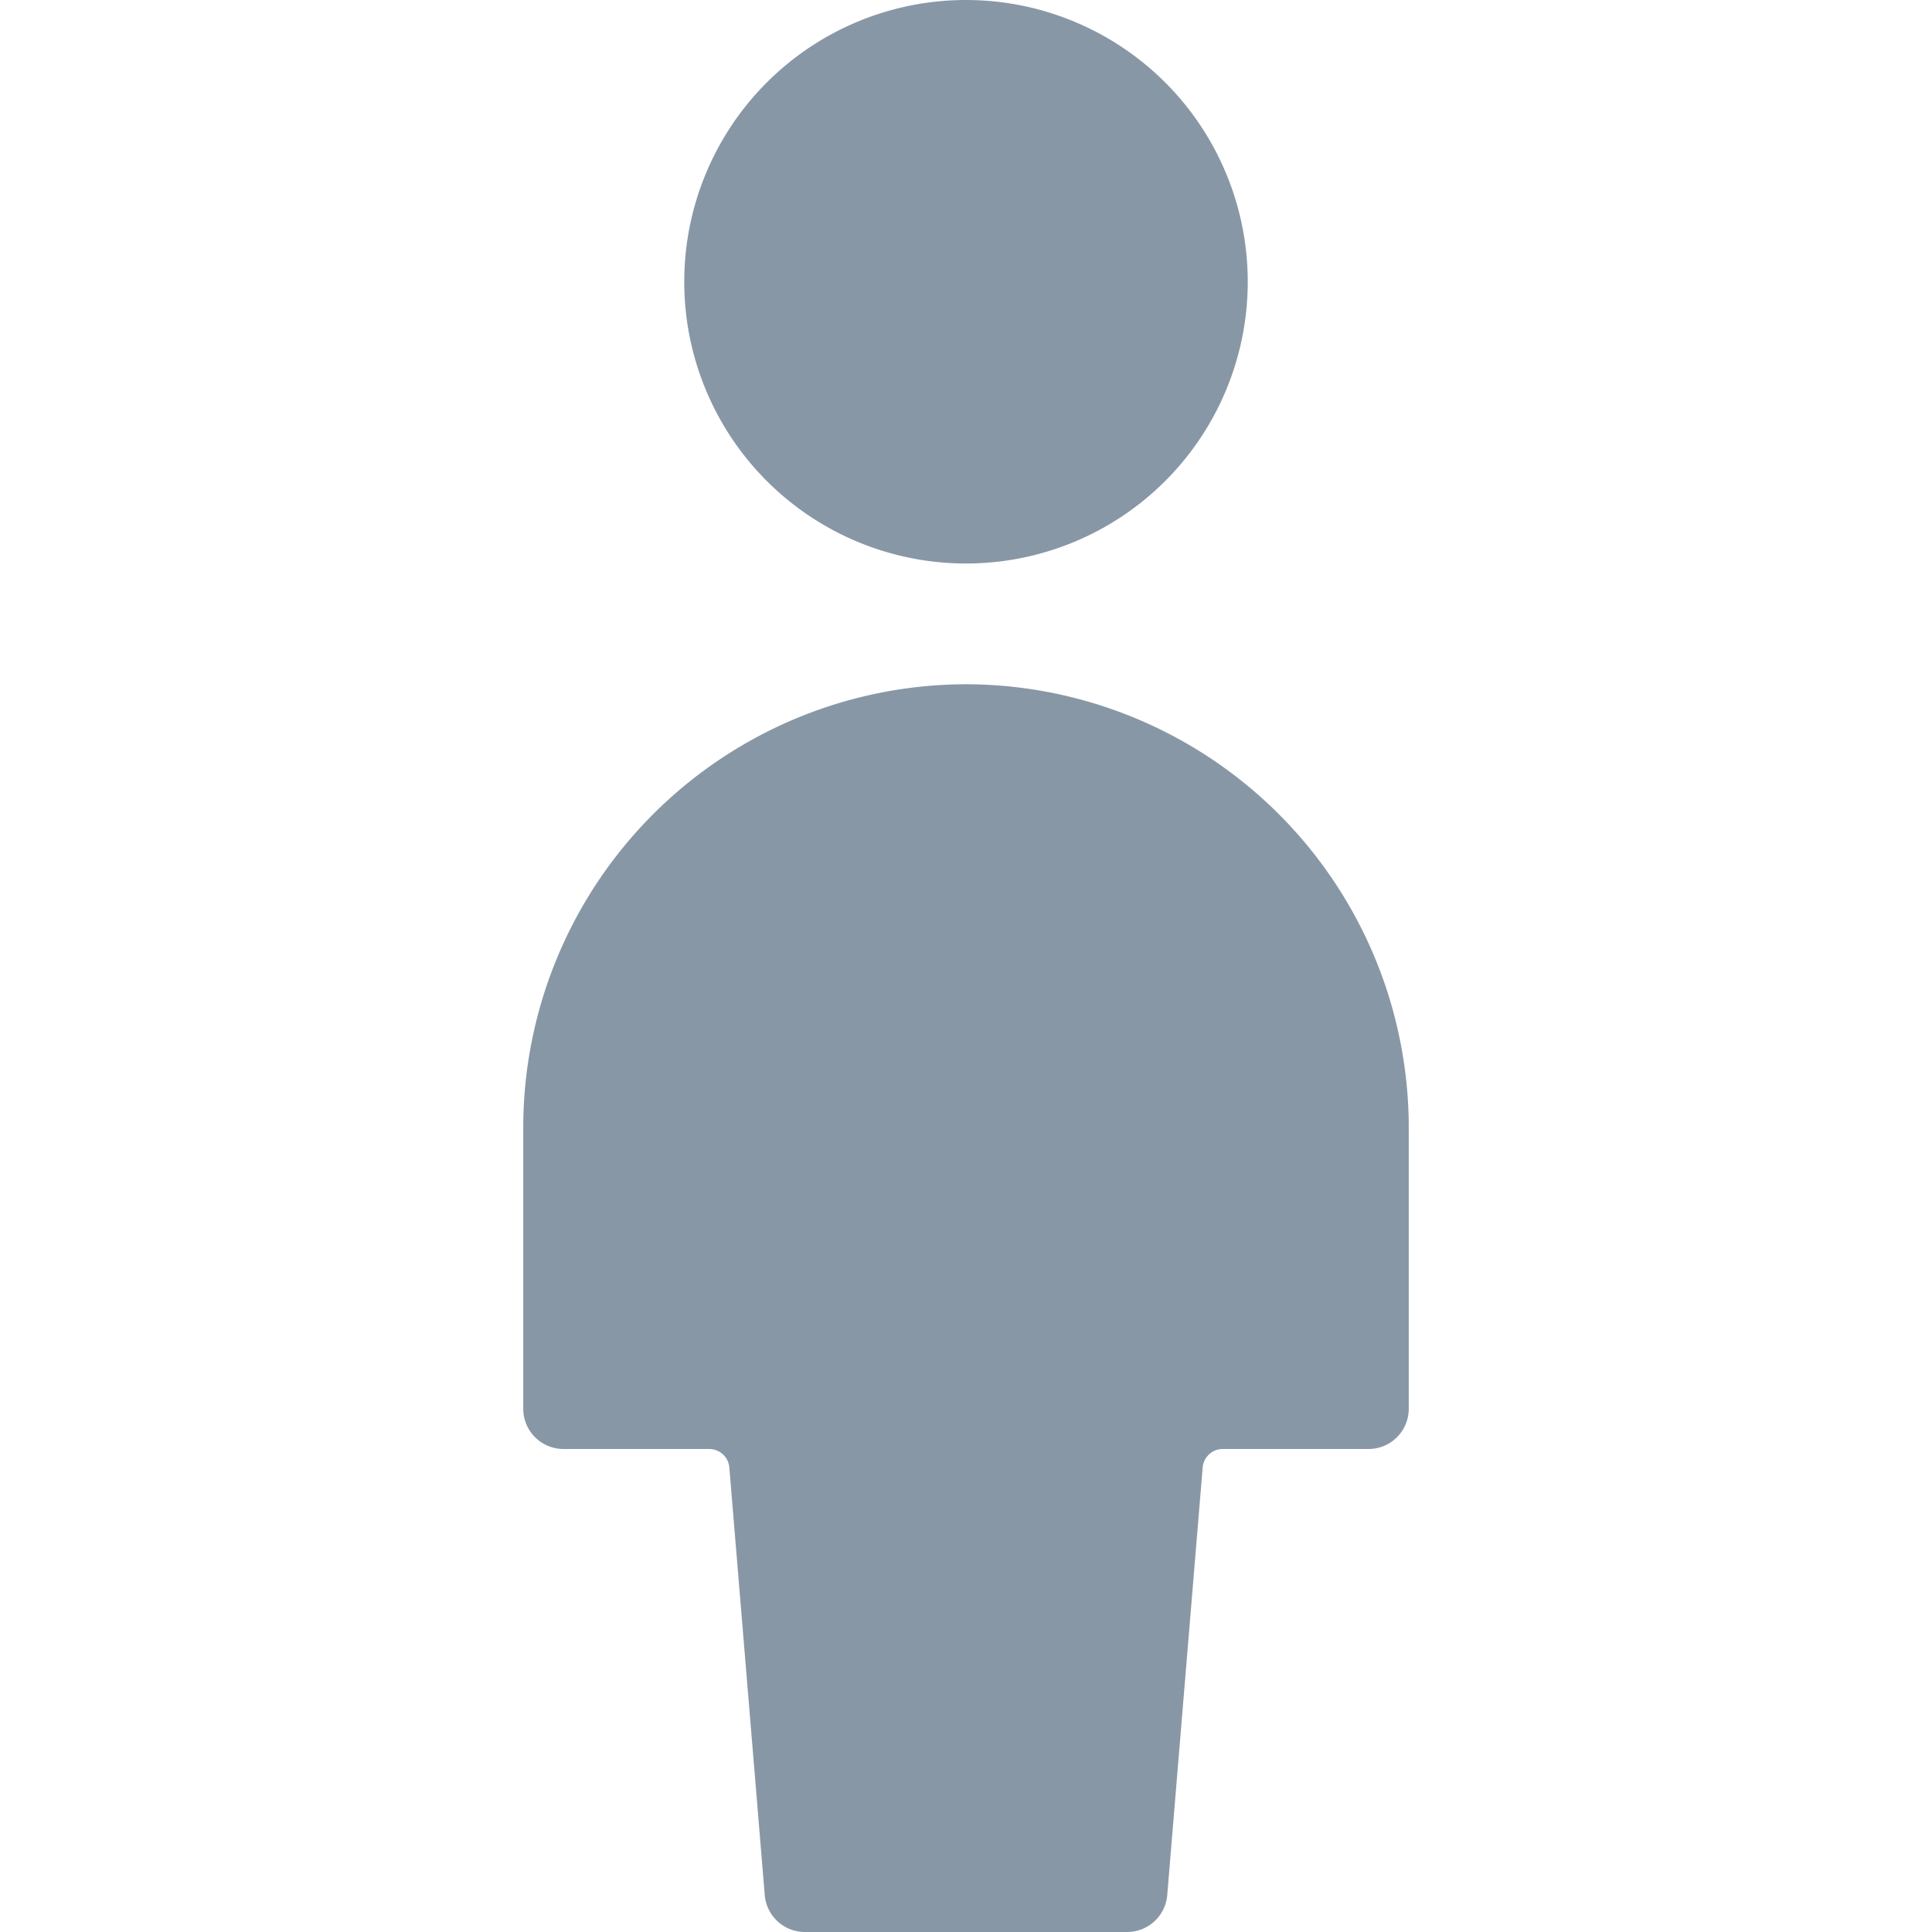 <svg viewBox="0 0 24 24" fill="none" xmlns="http://www.w3.org/2000/svg"><path d="M12 8.5A5.51 5.51 0 0 0 6.5 14v3.5a.5.5 0 0 0 .5.5h1.81a.25.25 0 0 1 .25.23l.44 5.31a.5.5 0 0 0 .5.46h4a.5.5 0 0 0 .5-.46l.44-5.31a.25.25 0 0 1 .25-.23H17a.5.5 0 0 0 .5-.5V14A5.51 5.51 0 0 0 12 8.5M8.5 3.5a3.5 3.5 0 1 0 7 0 3.5 3.5 0 0 0-7 0" fill="#8897A6"/></svg>
